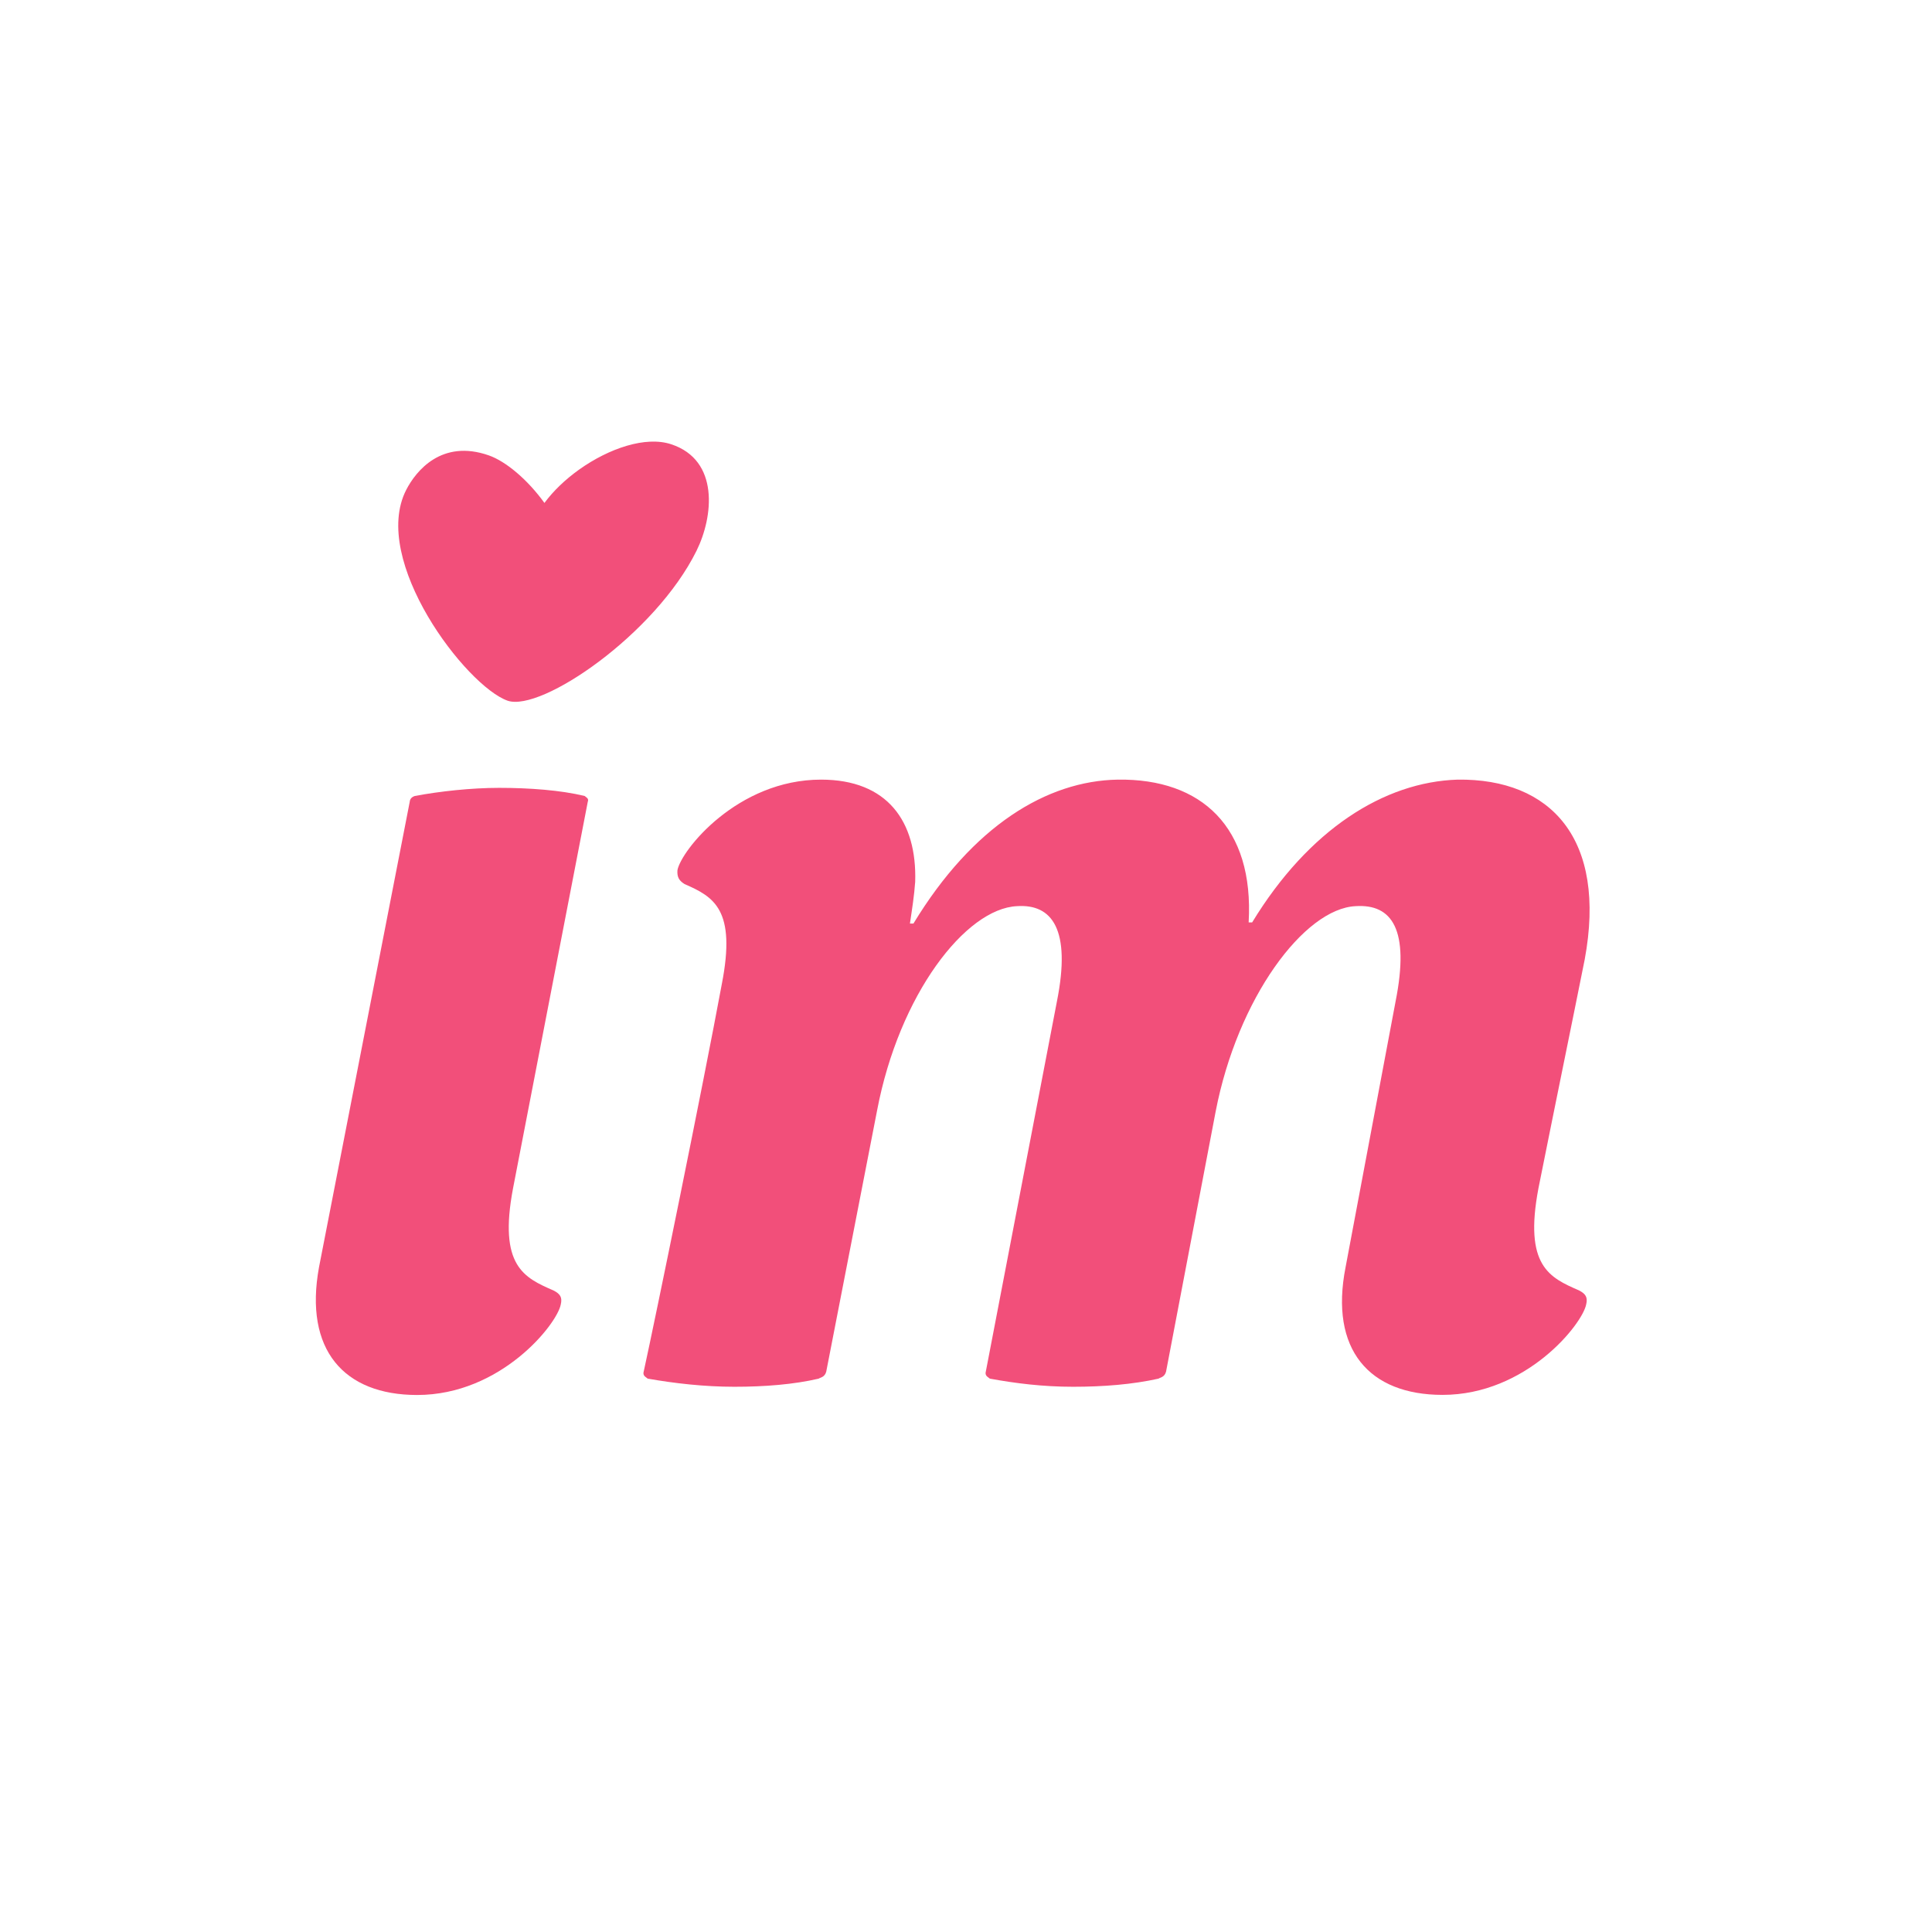 <svg width="90" height="90" viewBox="0 0 90 90" fill="none" xmlns="http://www.w3.org/2000/svg">
<path d="M31.275 20.698C30.077 20.298 28.366 20.888 26.983 21.871C26.343 22.328 25.776 22.867 25.362 23.429C24.581 22.346 23.571 21.494 22.769 21.213C20.581 20.447 19.378 21.933 18.923 22.82C17.24 26.102 21.715 31.965 23.651 32.643C25.223 33.168 30.524 29.547 32.446 25.659C33.235 24.065 33.517 21.443 31.275 20.698Z" fill="#F24F7A"/>
<path d="M73.557 60.112C73.871 60.275 73.968 60.437 73.891 60.761C73.718 61.681 71.102 64.979 67.199 64.979C63.784 64.979 61.926 62.87 62.682 59.031L65.012 46.647C65.68 43.294 64.841 42.104 63.153 42.212C60.761 42.321 57.65 46.484 56.629 51.784L54.319 63.898C54.245 64.168 54.029 64.168 53.971 64.222C52.759 64.493 51.396 64.601 49.987 64.601C48.577 64.601 47.288 64.439 46.11 64.222C46.06 64.168 45.901 64.114 45.912 63.952L49.236 46.647C49.905 43.294 49.012 42.104 47.378 42.212C44.985 42.321 41.886 46.322 40.858 51.73L38.489 63.898C38.416 64.168 38.199 64.168 38.141 64.222C36.984 64.493 35.621 64.601 34.212 64.601C32.802 64.601 31.404 64.439 30.172 64.222C30.122 64.168 29.963 64.114 29.974 63.952C30.532 61.41 32.755 50.54 33.626 45.836C34.302 42.375 33.26 41.78 31.892 41.185C31.632 41.023 31.535 40.86 31.558 40.536C31.73 39.617 34.346 36.318 38.249 36.318C41.339 36.318 42.721 38.265 42.633 41.077C42.587 41.726 42.492 42.321 42.388 43.023H42.551C45.308 38.481 48.762 36.372 52.073 36.318C55.98 36.264 58.423 38.535 58.167 42.969H58.33C60.963 38.643 64.48 36.426 67.902 36.318C72.243 36.264 74.865 39.076 73.821 44.7C73.238 47.62 72.5 51.189 71.667 55.353C70.98 58.977 72.189 59.517 73.557 60.112Z" fill="#F24F7A"/>
<path d="M19.431 64.984C16.016 64.984 14.158 62.875 14.86 59.035L19.087 37.35C19.095 37.242 19.156 37.134 19.323 37.08C20.476 36.863 21.951 36.701 23.252 36.701C24.662 36.701 26.118 36.809 27.237 37.08C27.288 37.134 27.447 37.188 27.381 37.35L23.899 55.358C23.212 58.981 24.421 59.522 25.789 60.117C26.103 60.279 26.2 60.441 26.123 60.766C25.951 61.685 23.335 64.984 19.431 64.984Z" fill="#F24F7A"/>
</svg>
